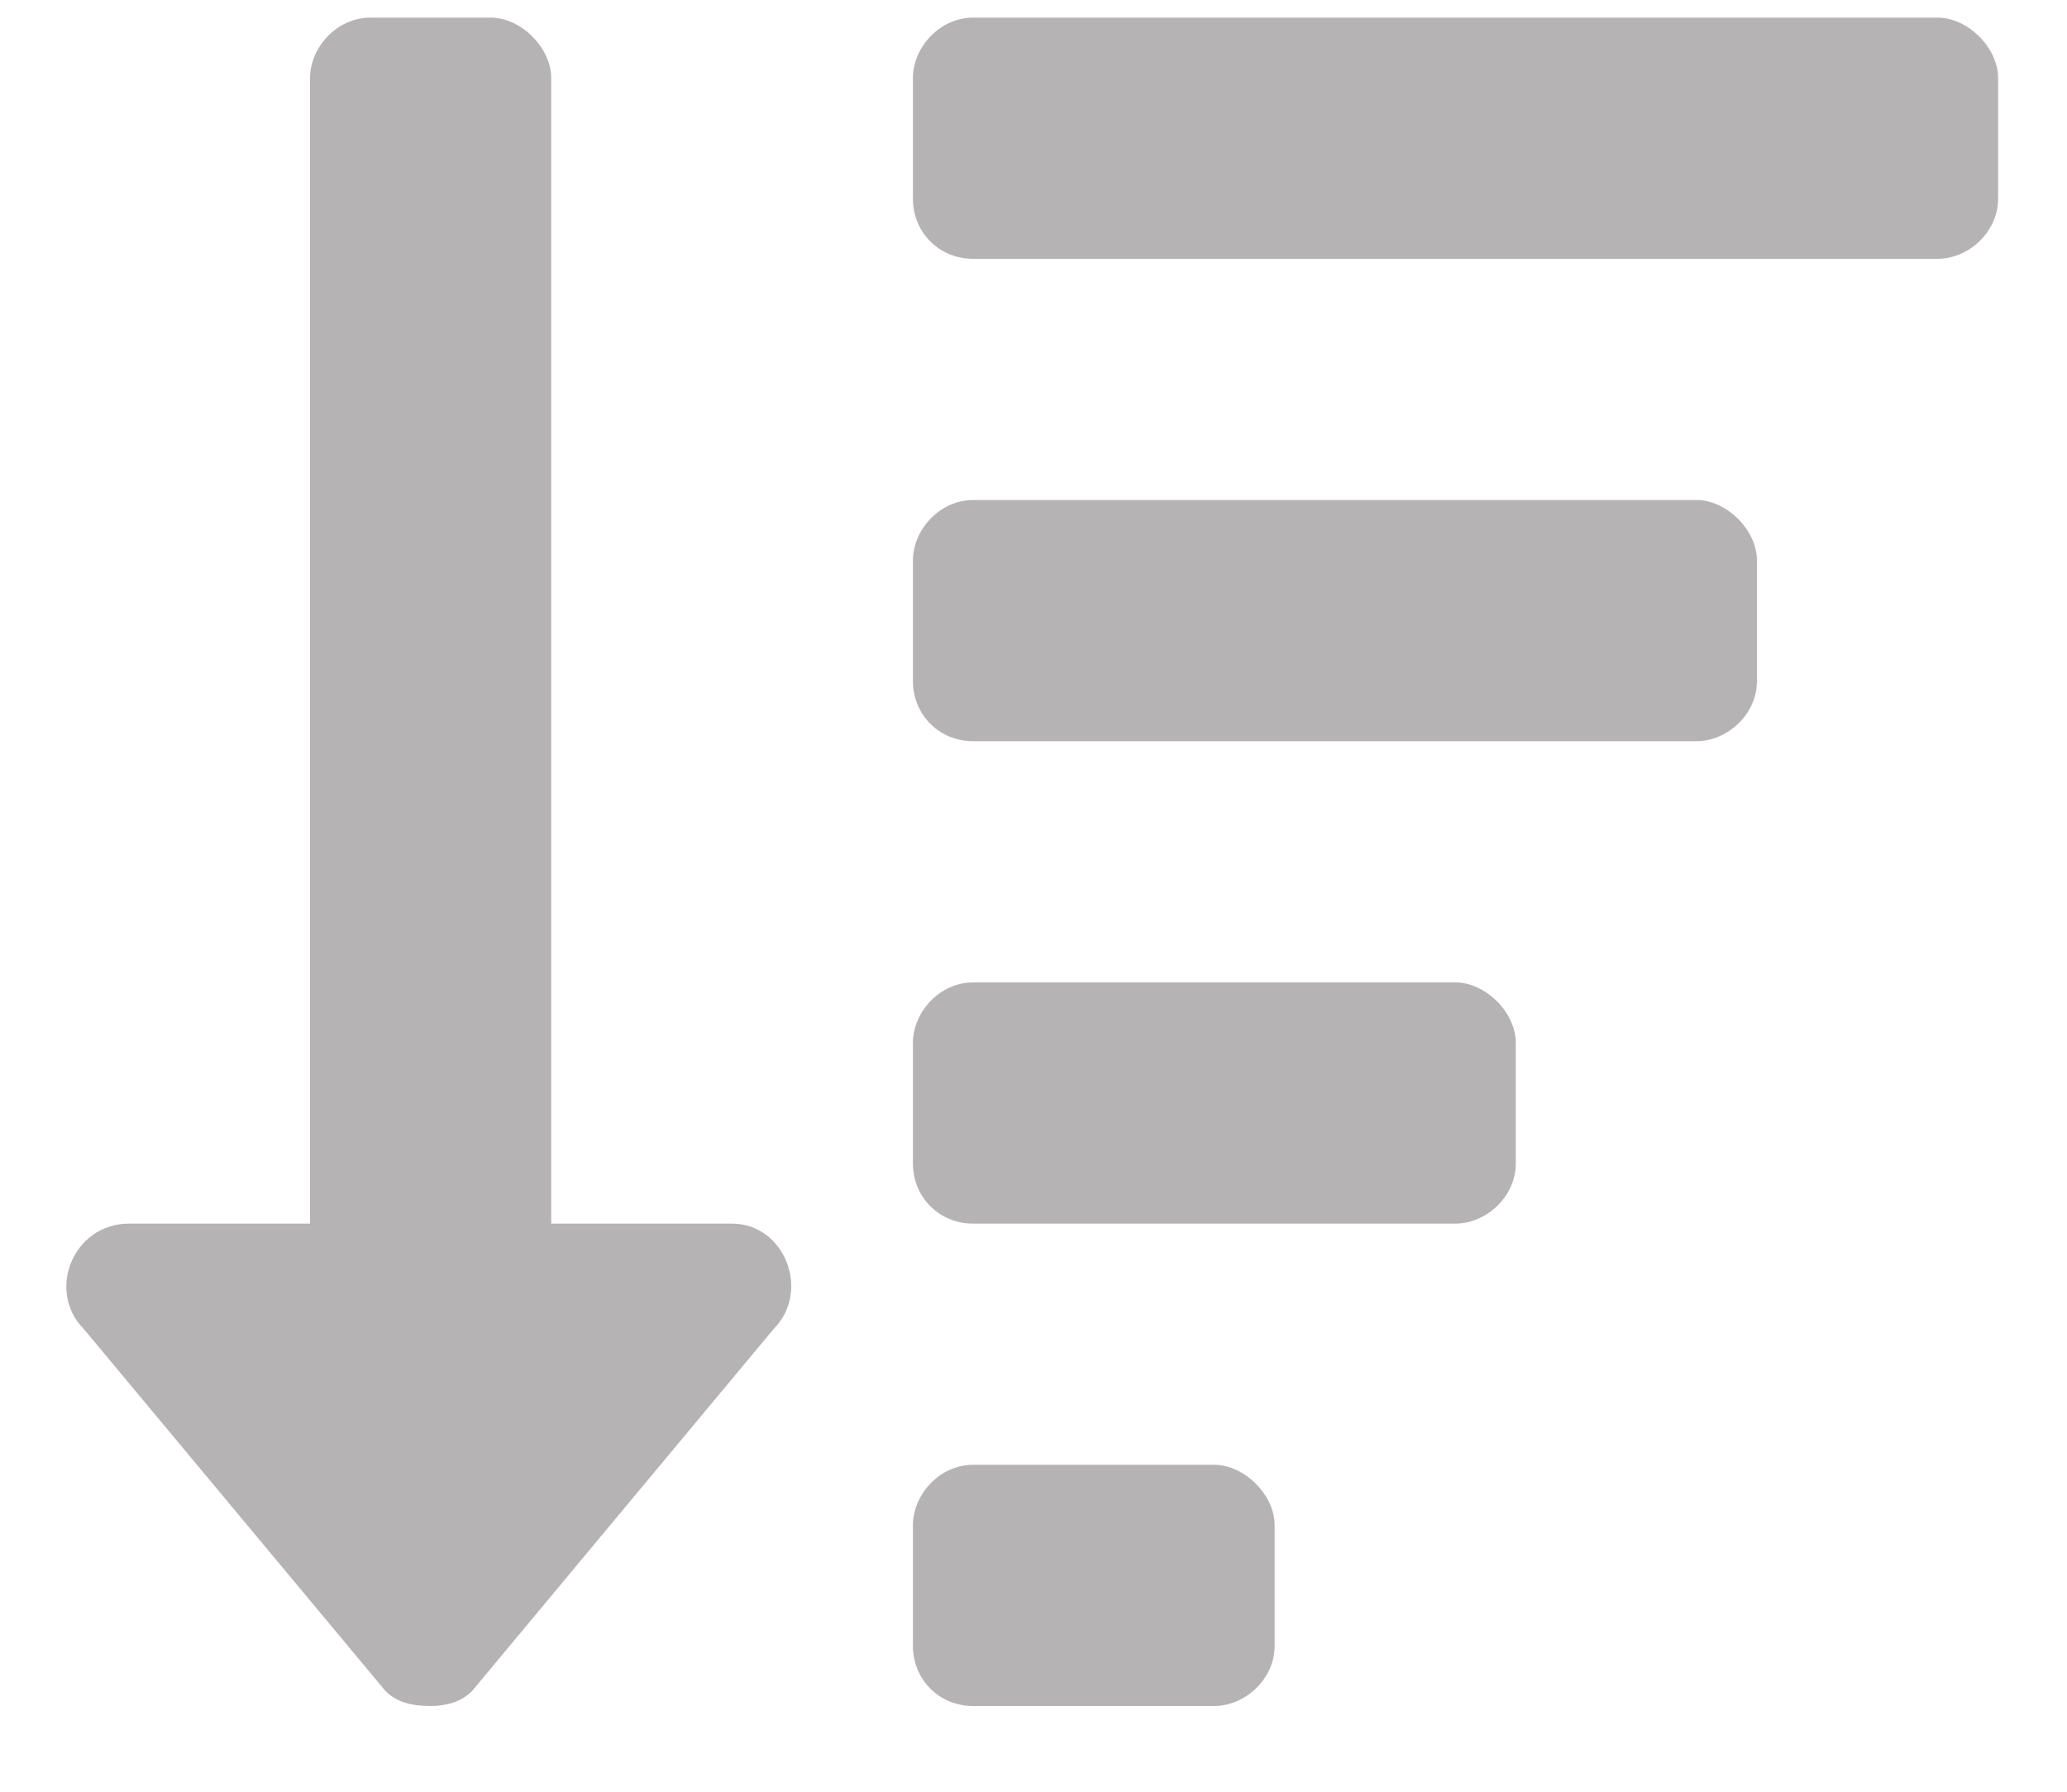 <svg width="15" height="13" viewBox="0 0 15 13" fill="none" xmlns="http://www.w3.org/2000/svg">
<path d="M8.812 10.628H7.062C6.816 10.628 6.625 10.847 6.625 11.066V11.941C6.625 12.187 6.816 12.378 7.062 12.378H8.812C9.031 12.378 9.25 12.187 9.25 11.941V11.066C9.25 10.847 9.031 10.628 8.812 10.628ZM5.312 8.878H4V0.566C4 0.347 3.781 0.128 3.562 0.128H2.688C2.441 0.128 2.25 0.347 2.25 0.566V8.878H0.938C0.527 8.878 0.336 9.37 0.609 9.644L2.797 12.269C2.879 12.351 2.988 12.378 3.125 12.378C3.234 12.378 3.344 12.351 3.426 12.269L5.613 9.644C5.887 9.37 5.695 8.878 5.312 8.878ZM12.312 3.628H7.062C6.816 3.628 6.625 3.847 6.625 4.066V4.941C6.625 5.187 6.816 5.378 7.062 5.378H12.312C12.531 5.378 12.75 5.187 12.75 4.941V4.066C12.75 3.847 12.531 3.628 12.312 3.628ZM10.562 7.128H7.062C6.816 7.128 6.625 7.347 6.625 7.566V8.441C6.625 8.687 6.816 8.878 7.062 8.878H10.562C10.781 8.878 11 8.687 11 8.441V7.566C11 7.347 10.781 7.128 10.562 7.128ZM14.062 0.128H7.062C6.816 0.128 6.625 0.347 6.625 0.566V1.441C6.625 1.687 6.816 1.878 7.062 1.878H14.062C14.281 1.878 14.5 1.687 14.5 1.441V0.566C14.5 0.347 14.281 0.128 14.062 0.128Z" fill="#B6B3B4"/>
</svg>
